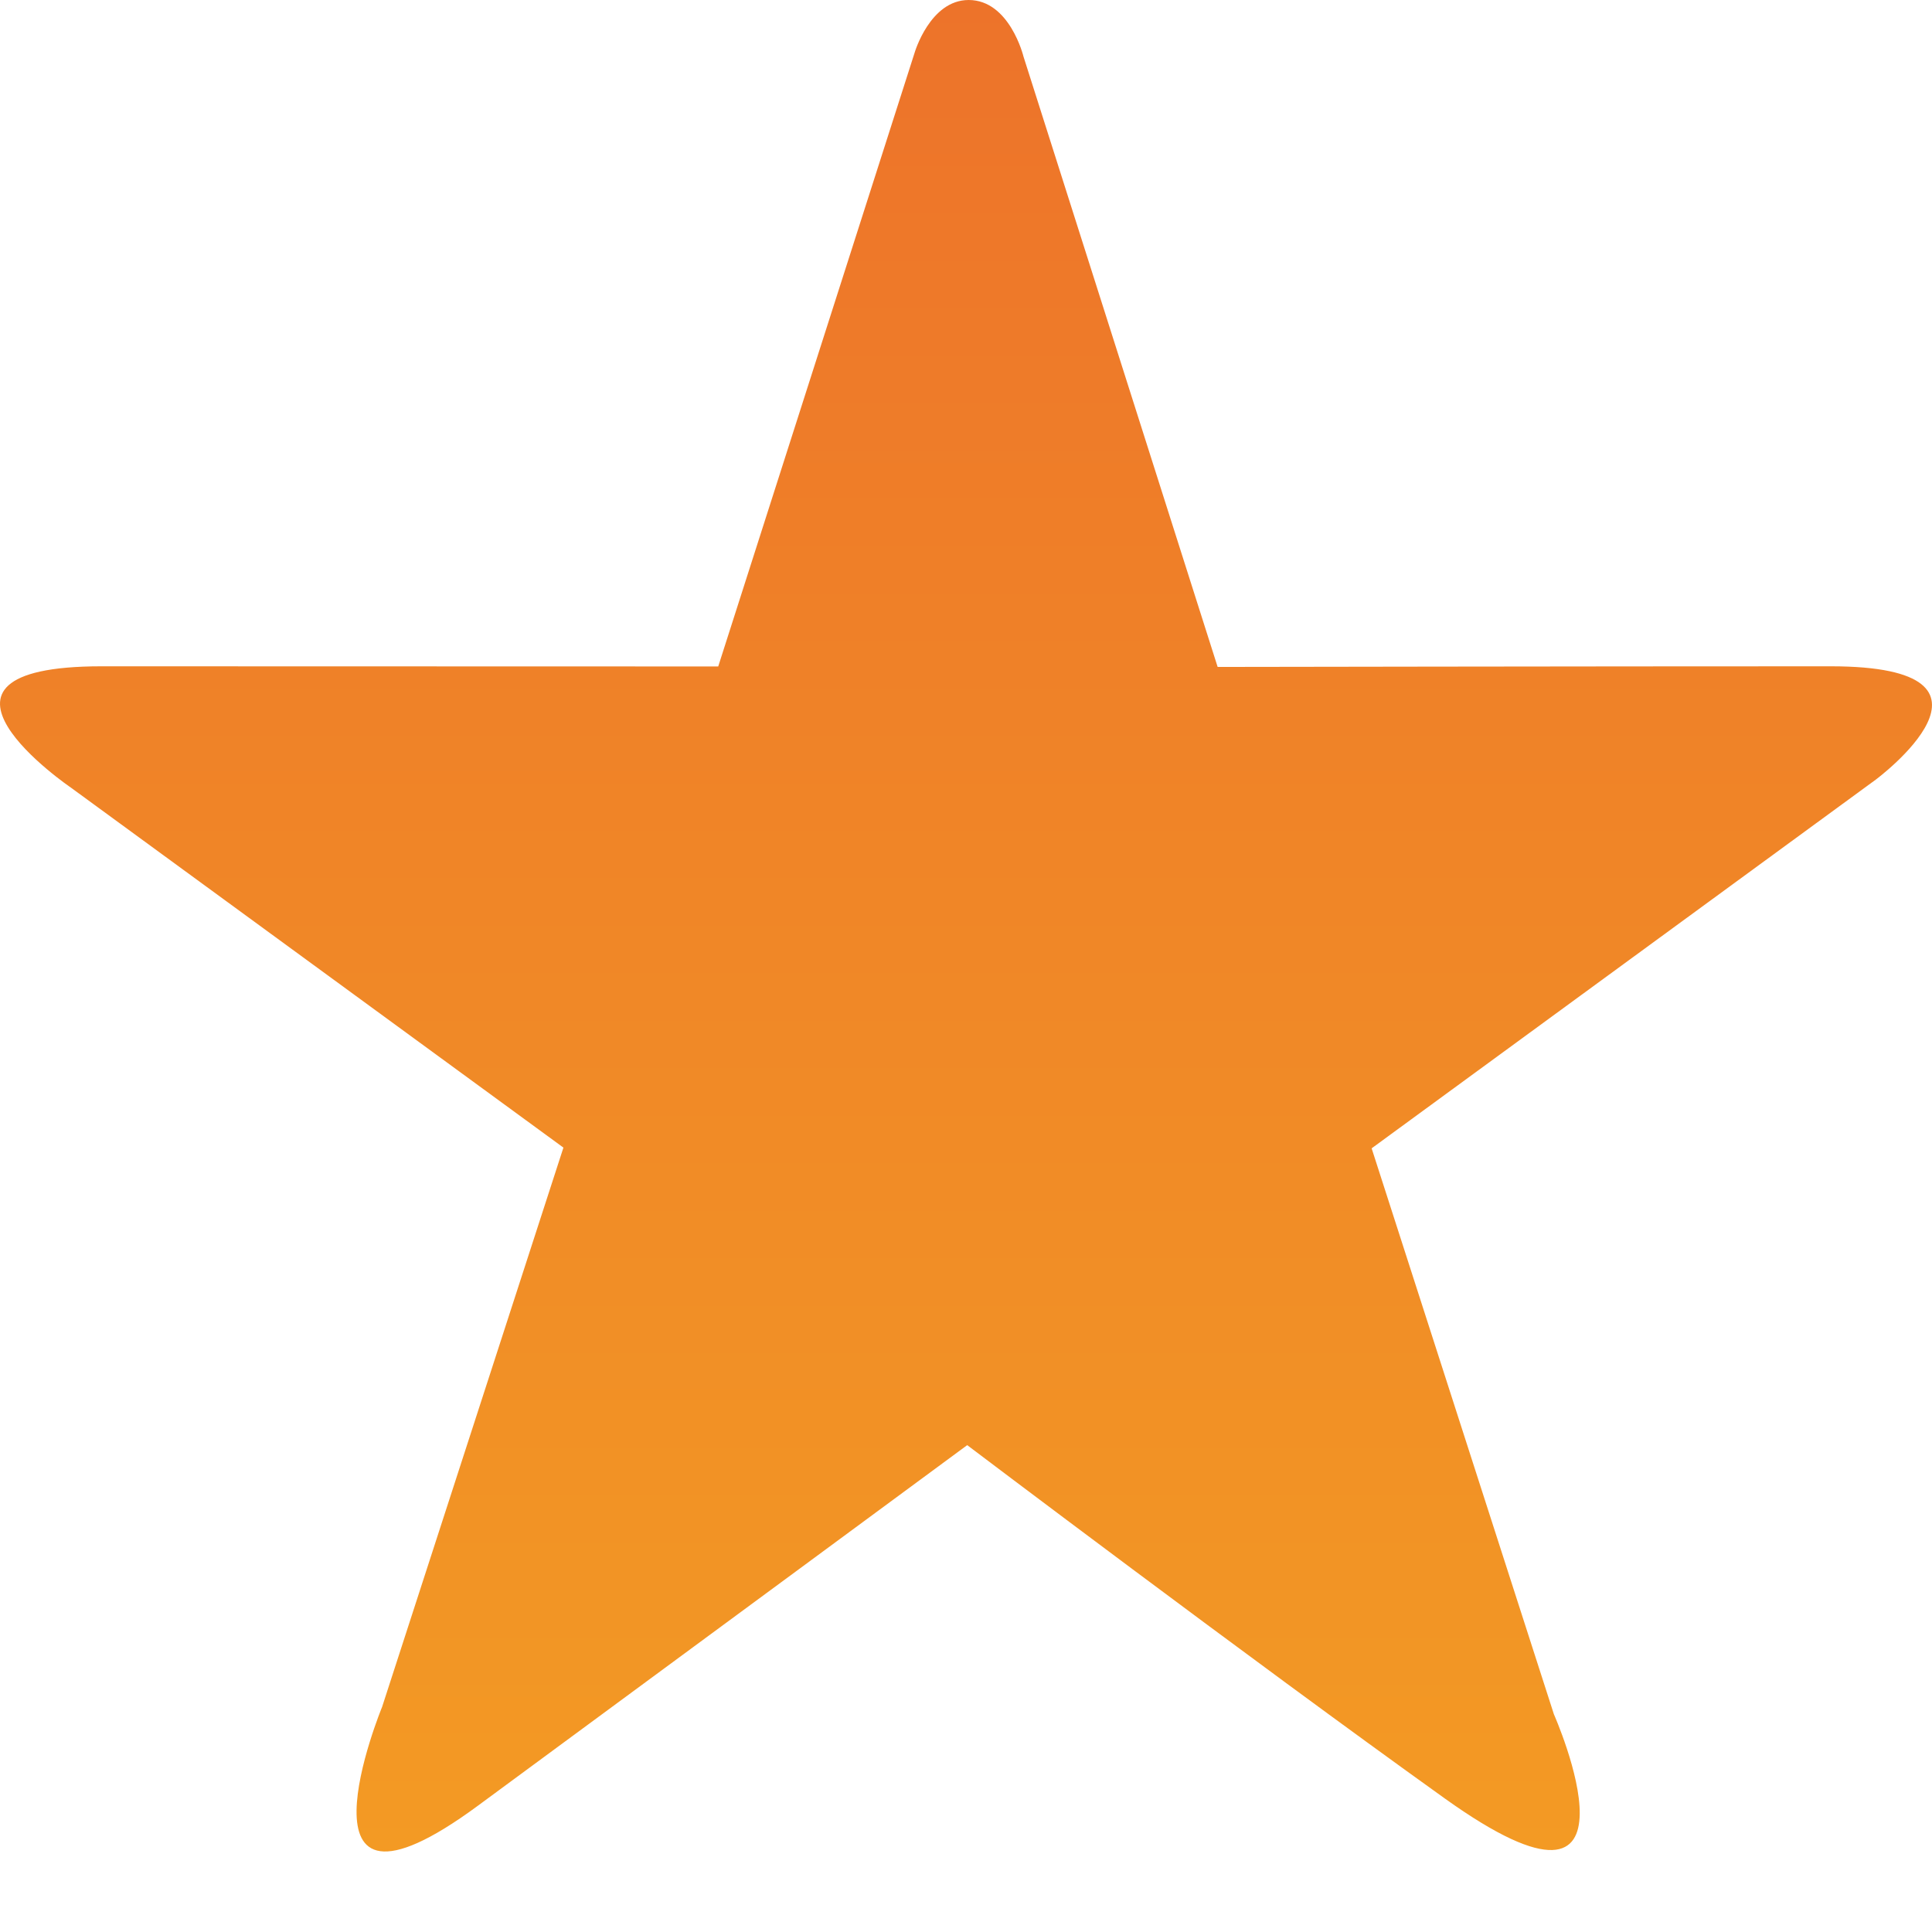 <svg xmlns="http://www.w3.org/2000/svg" width="24" height="24" fill="none" viewBox="0 0 24 24"><path fill="url(#paint0_linear_109_1112)" fill-rule="evenodd" d="M17.039 14.265L19.303 21.295C19.303 21.295 20.611 24.248 17.946 22.34C15.505 20.592 12.015 17.952 12.015 17.952C12.015 17.952 8.356 20.65 5.937 22.431C3.503 24.225 4.747 21.203 4.747 21.203L6.999 14.256L0.882 9.785C0.882 9.785 -1.335 8.277 1.261 8.277C4.25 8.277 8.922 8.279 8.922 8.279L11.362 0.654C11.362 0.654 11.553 0 12.033 0C12.543 0 12.714 0.702 12.714 0.702L15.126 8.285C15.126 8.285 19.751 8.277 22.741 8.277C25.199 8.277 23.3 9.686 23.3 9.686L17.039 14.265Z" clip-rule="evenodd"/><defs><linearGradient id="paint0_linear_109_1112" x1="12" x2="12" y1="0" y2="23" gradientUnits="userSpaceOnUse"><stop stop-color="#ED732A"/><stop offset="1" stop-color="#F39A24"/></linearGradient></defs></svg>